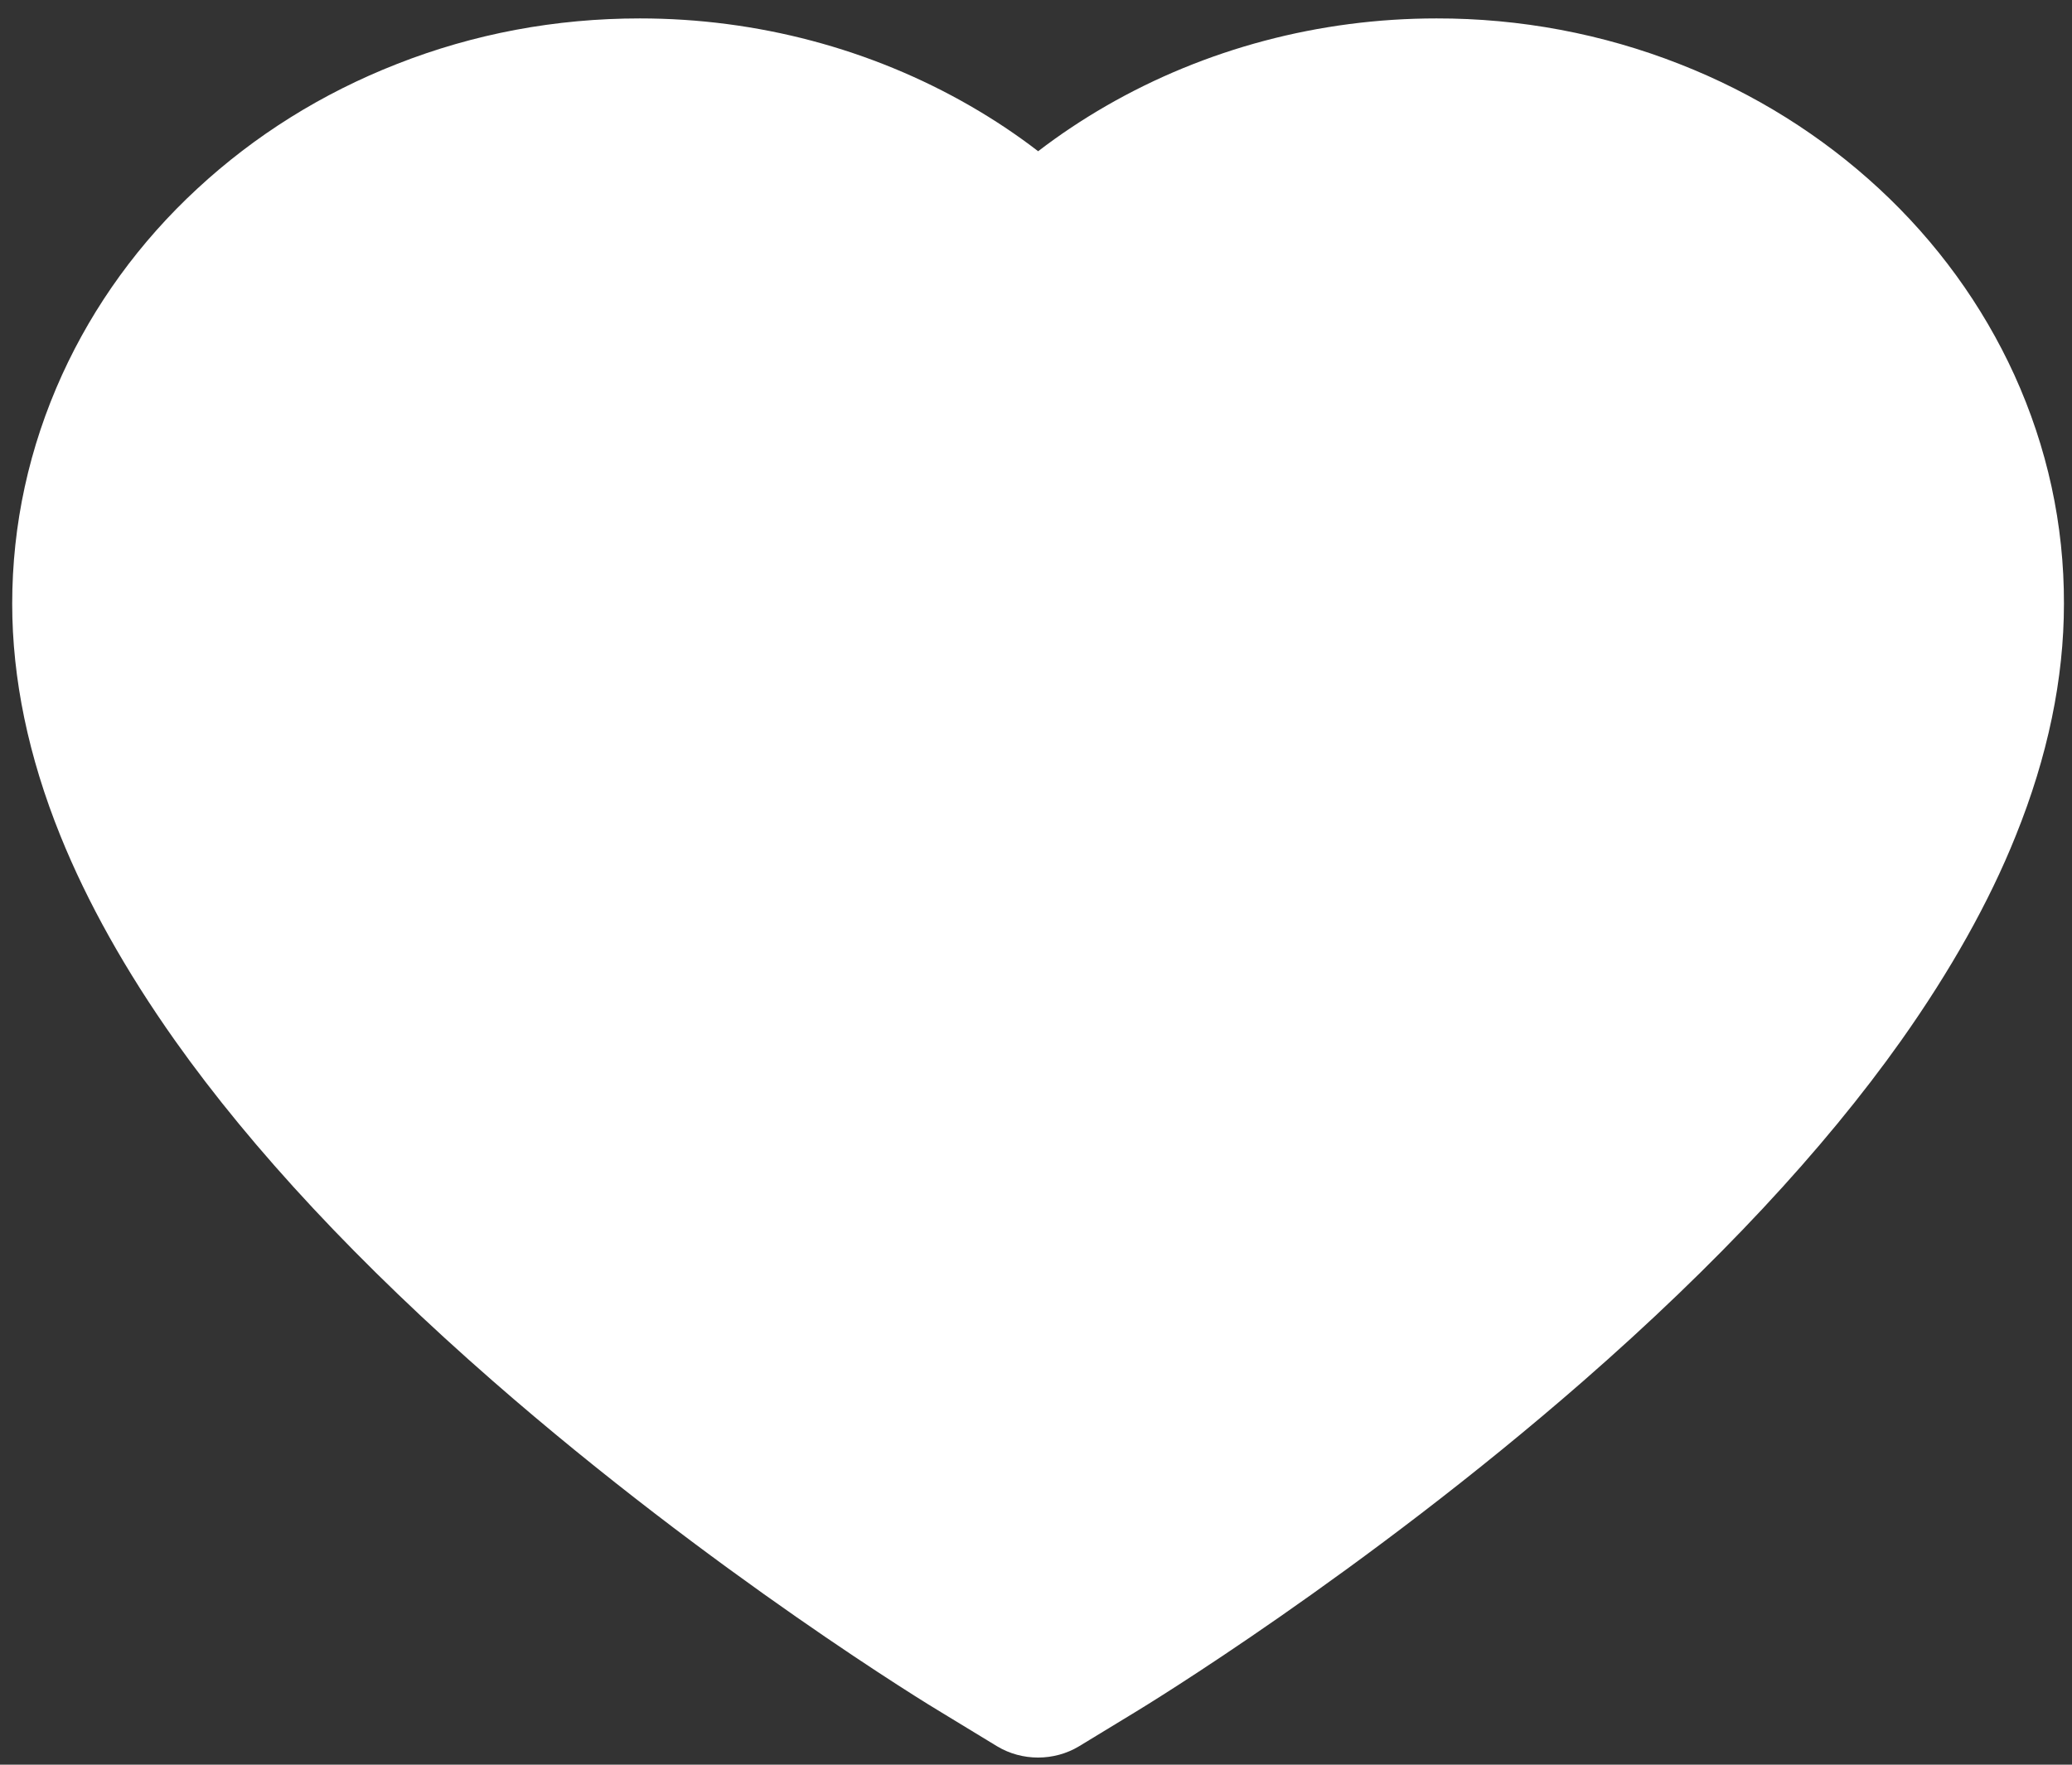 <svg width="27" height="23" viewBox="0 0 27 23" fill="none" xmlns="http://www.w3.org/2000/svg">
<rect x="0" y="0" width="27" height="23" fill="#333333" stroke="none"/>
<path d="M26.248 4.885C25.833 3.976 25.235 3.153 24.487 2.46C23.738 1.766 22.856 1.214 21.887 0.835C20.883 0.44 19.806 0.238 18.718 0.24C17.193 0.24 15.704 0.636 14.411 1.382C14.101 1.561 13.807 1.757 13.528 1.971C13.25 1.757 12.956 1.561 12.646 1.382C11.353 0.636 9.864 0.24 8.339 0.24C7.24 0.24 6.175 0.439 5.17 0.835C4.198 1.216 3.322 1.763 2.57 2.46C1.821 3.152 1.223 3.976 0.809 4.885C0.379 5.831 0.159 6.836 0.159 7.87C0.159 8.845 0.37 9.861 0.788 10.895C1.137 11.759 1.639 12.655 2.279 13.56C3.294 14.993 4.69 16.486 6.423 18C9.295 20.51 12.139 22.244 12.26 22.314L12.993 22.76C13.318 22.956 13.736 22.956 14.061 22.76L14.794 22.314C14.915 22.241 17.756 20.51 20.631 18C22.364 16.486 23.76 14.993 24.775 13.56C25.415 12.655 25.92 11.759 26.266 10.895C26.684 9.861 26.895 8.845 26.895 7.87C26.898 6.836 26.678 5.831 26.248 4.885Z" fill="white"/>
</svg>
